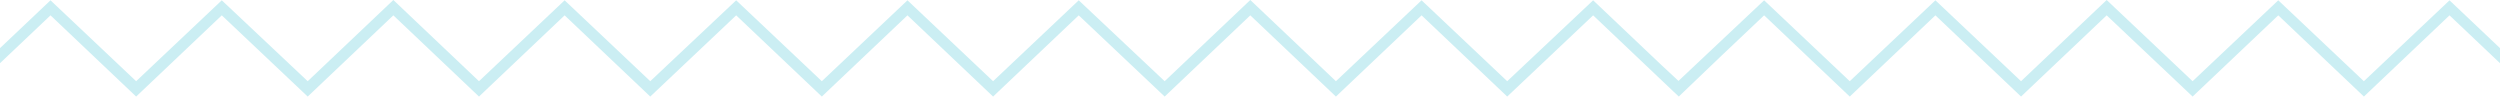 <svg xmlns="http://www.w3.org/2000/svg" xmlns:xlink="http://www.w3.org/1999/xlink" width="423.677" height="16.364" viewBox="0 0 423.677 16.364">
  <defs>
    <clipPath id="clip-path">
      <rect id="Rectangle_75" data-name="Rectangle 75" width="423.677" height="16.364" fill="#cbeef3"/>
    </clipPath>
  </defs>
  <g id="Group_268" data-name="Group 268" clip-path="url(#clip-path)">
    <path id="Path_284" data-name="Path 284" d="M110.2,13.762h0L95.686.052,81.173,13.762,66.66,0,52.147,13.762,37.585.052,23.071,13.762,8.558.052,0,8.157v2.553L8.558,2.6,23.071,16.364,37.585,2.6,52.147,16.364,66.66,2.6,81.173,16.364,95.686,2.6,110.2,16.364,124.761,2.6l14.514,13.762L153.788,2.6,168.3,16.364,182.813,2.6l14.563,13.762L211.889,2.6,226.4,16.364,240.914,2.6l14.514,13.762L269.991,2.6l13.662,12.96c.248.25.552.5.853.8,4.8-4.6,9.558-9.157,14.461-13.762L313.48,16.364,327.994,2.6l14.513,13.762L357.02,2.6l14.562,13.762L386.1,2.6l14.513,13.762L415.122,2.6l8.555,8.107V8.157l-8.555-8.1L400.608,13.762,386.1.052,371.582,13.762,357.02,0,342.507,13.762,327.994.052,313.48,13.762,298.967.052,284.453,13.711,281.6,11.059,269.991.052,255.427,13.762,240.914.052,226.4,13.762,211.889,0,197.376,13.762,182.813.052,168.3,13.762,153.788.052,139.275,13.762,124.761.052Z" transform="translate(0 0)" fill="#cbeef3"/>
  </g>
</svg>
